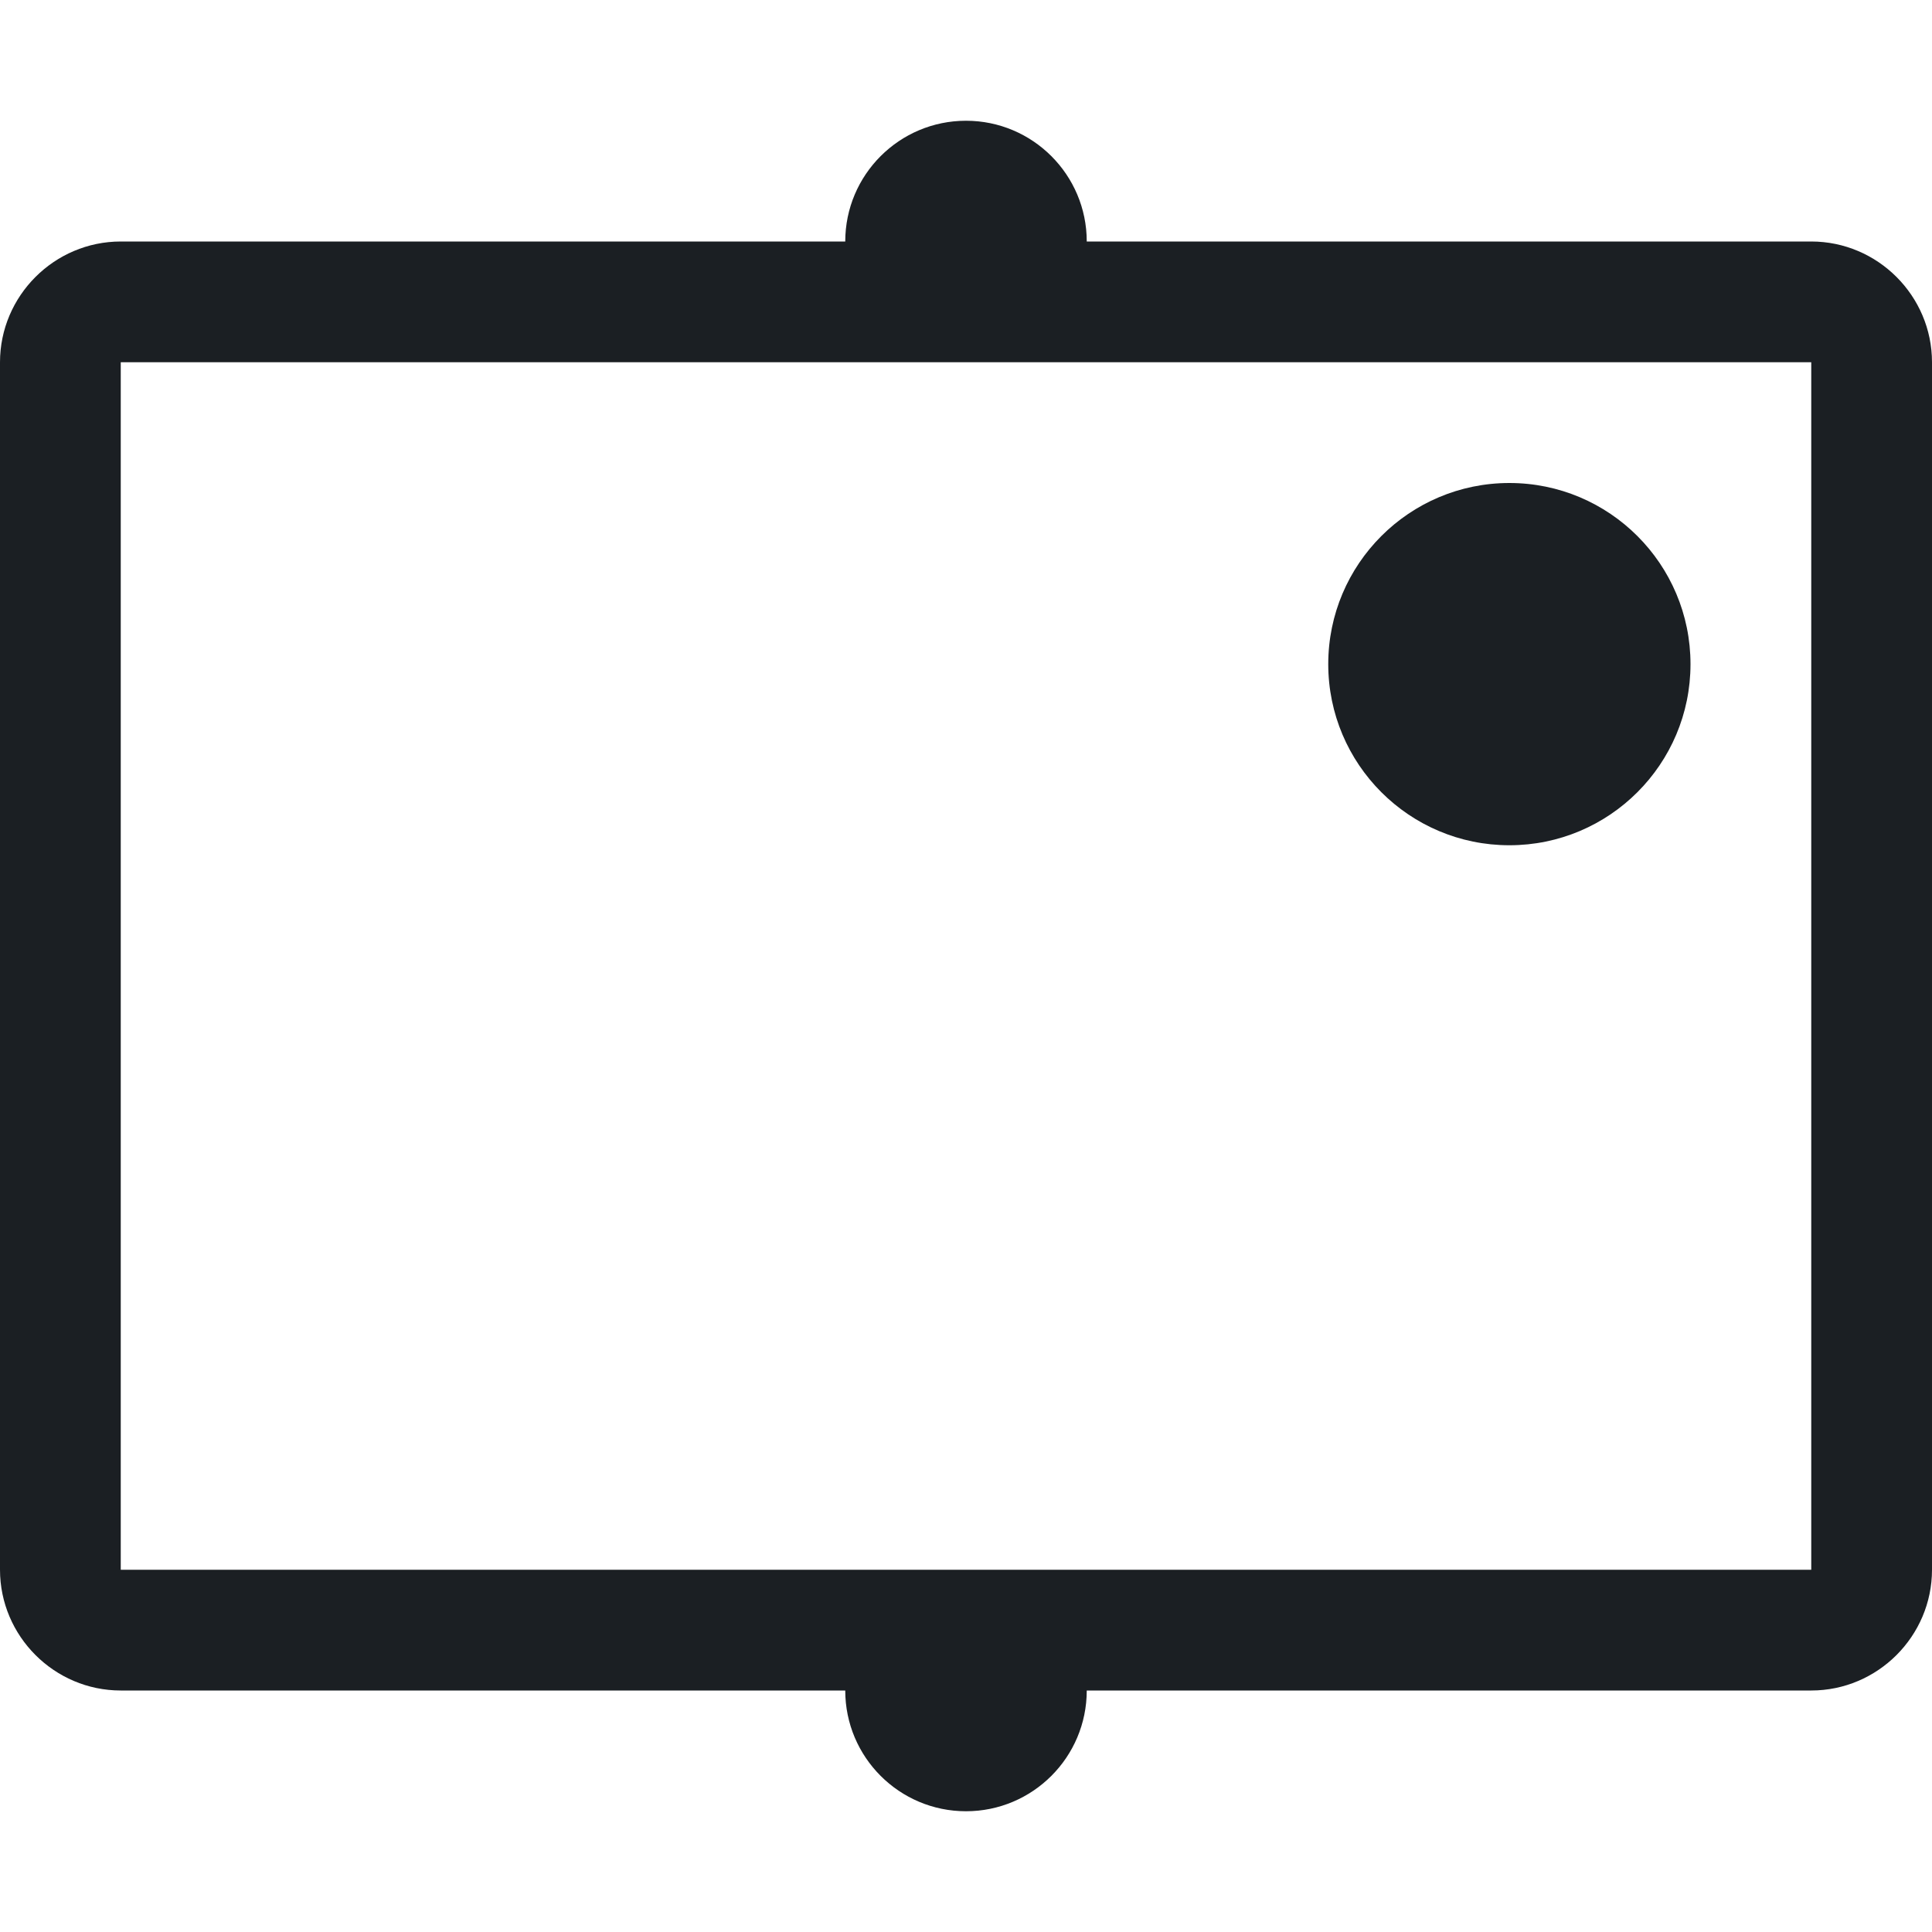 <svg width="16" height="16" viewBox="0 0 16 16" fill="none" xmlns="http://www.w3.org/2000/svg">
<path fill-rule="evenodd" clip-rule="evenodd" d="M9 2H15C15.55 2 16 2.45 16 3V13C16 13.55 15.55 14 15 14H9C9 14.552 8.552 15 8 15C7.448 15 7 14.552 7 14H1C0.45 14 0 13.55 0 13V3C0 2.45 0.45 2 1 2H7C7 1.448 7.448 1 8 1C8.552 1 9 1.448 9 2ZM15 3V13H1V3H15ZM12.5 7C13.328 7 14 6.328 14 5.5C14 4.672 13.328 4 12.5 4C11.672 4 11 4.672 11 5.5C11 6.328 11.672 7 12.5 7Z" fill="#1B1F23"/>
</svg>
